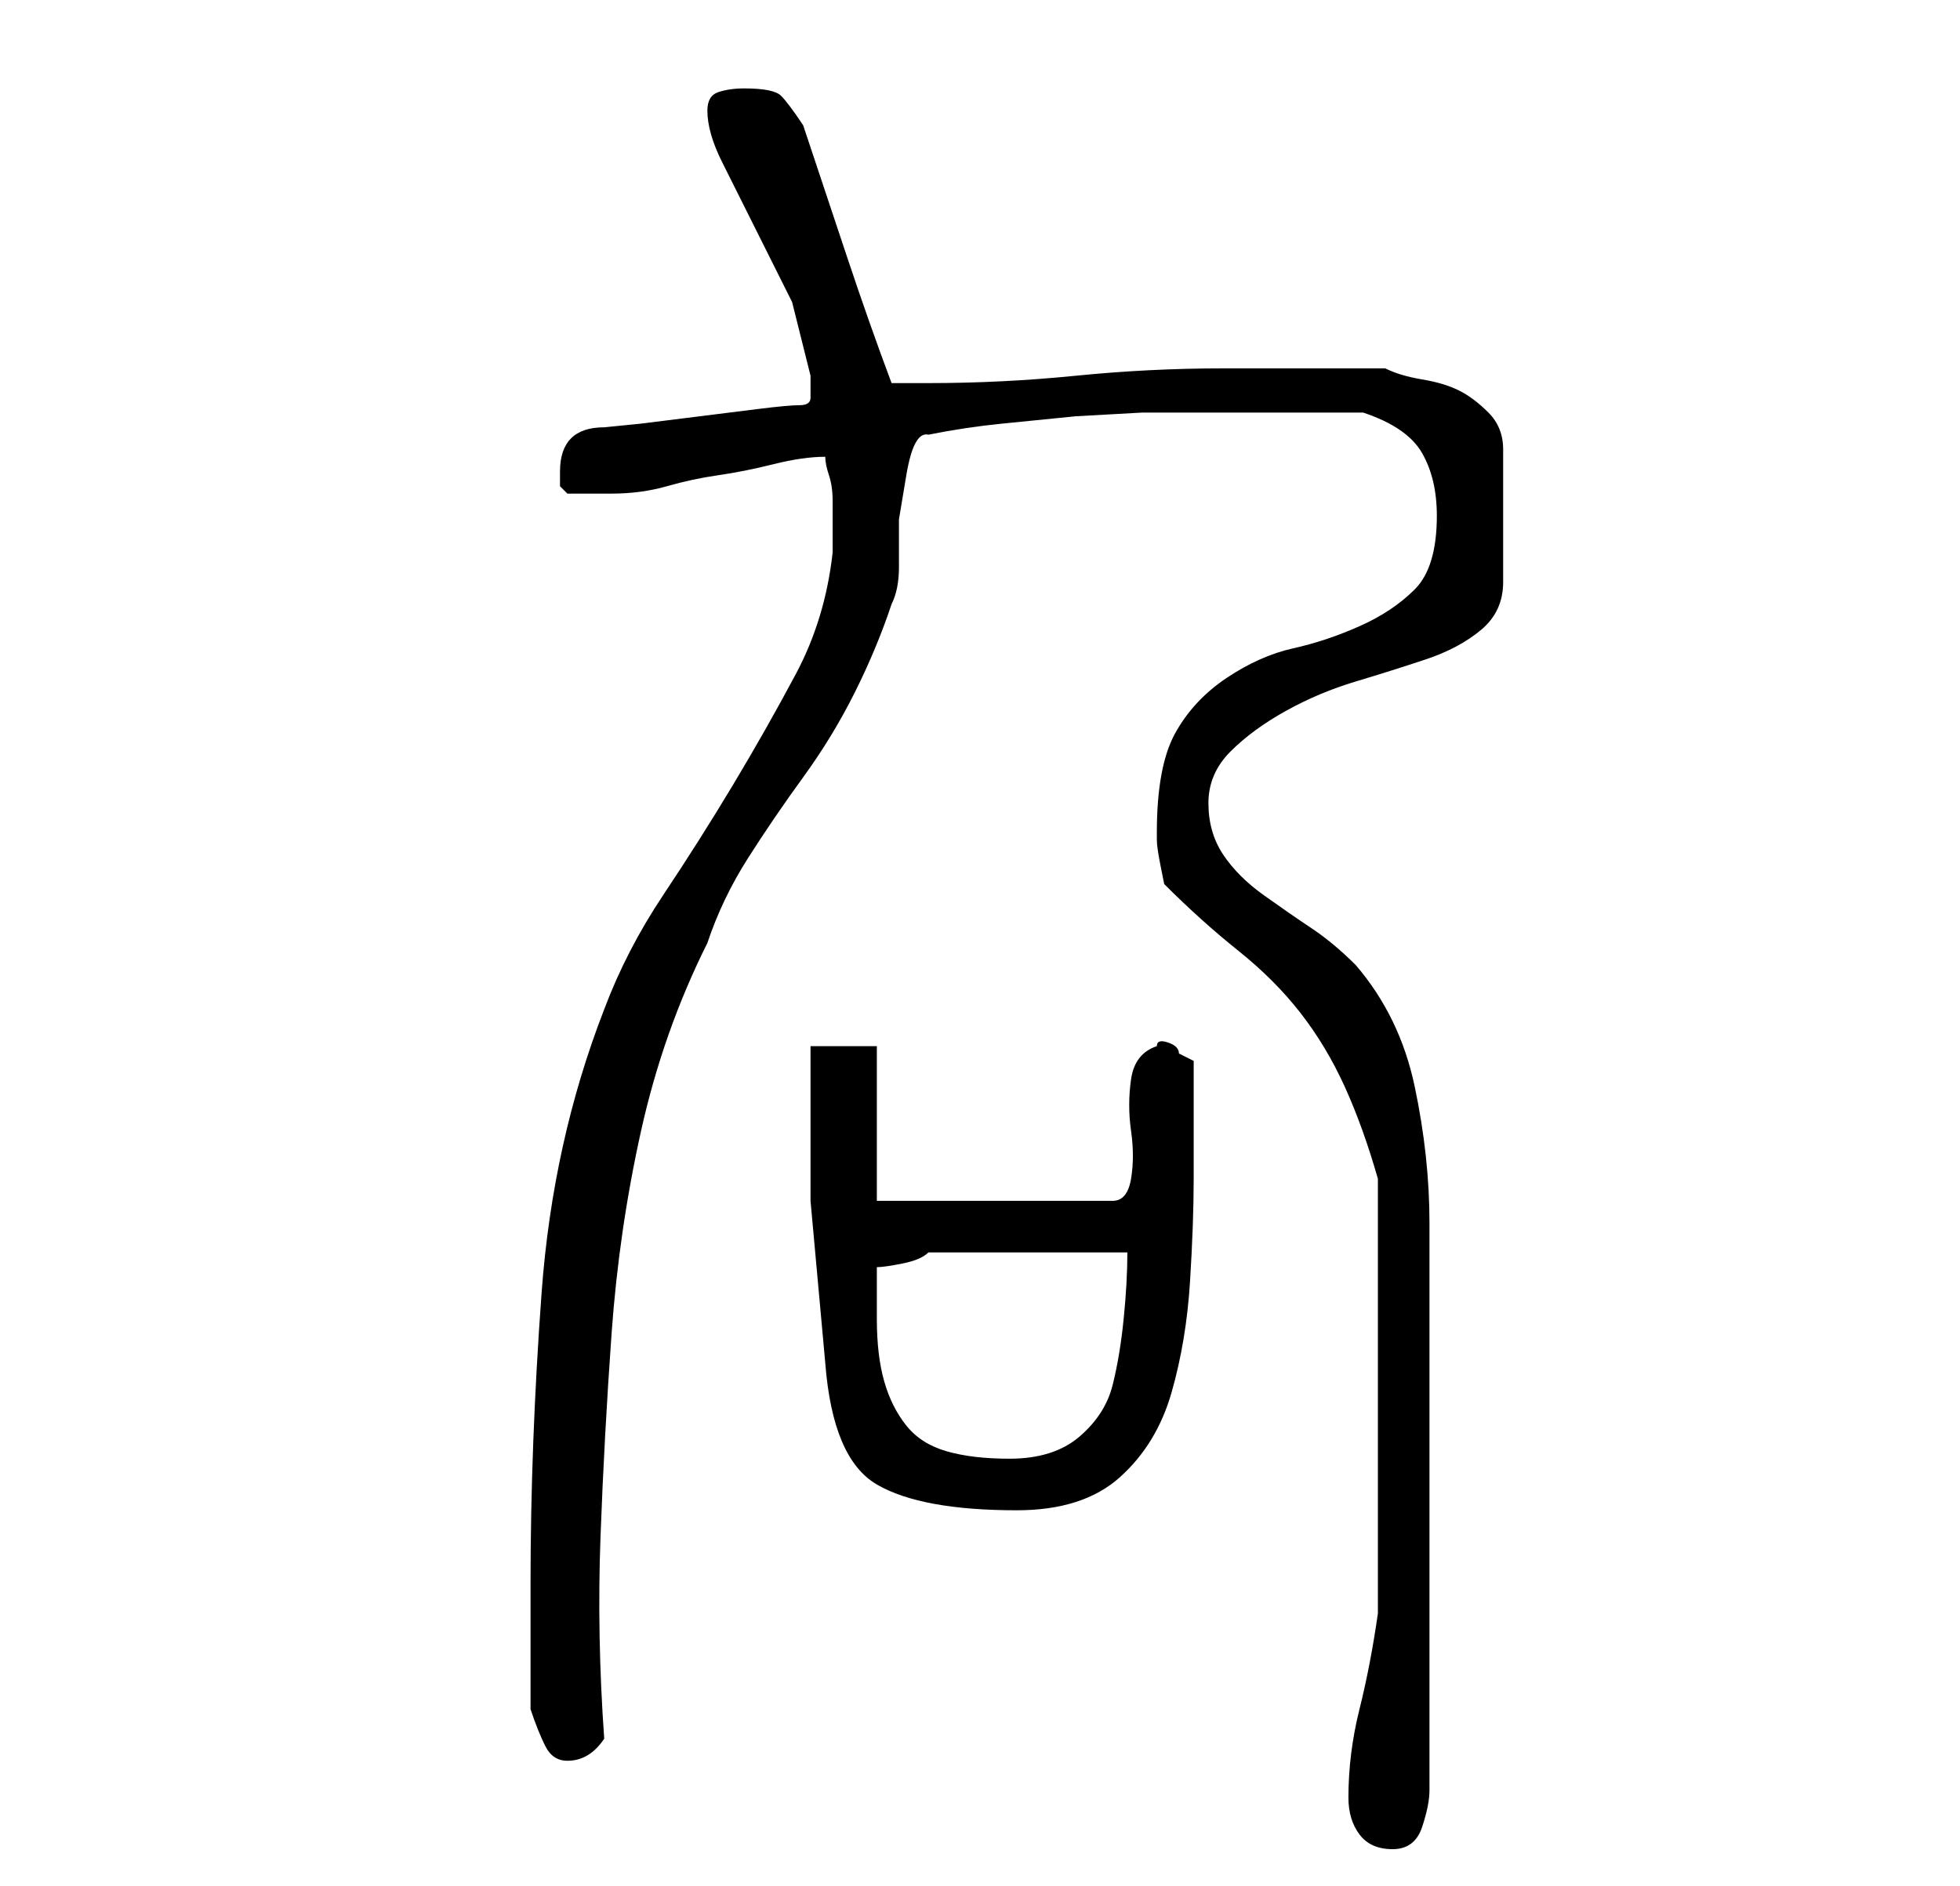 <?xml version="1.0" standalone="no"?>
<!DOCTYPE svg PUBLIC "-//W3C//DTD SVG 1.1//EN" "http://www.w3.org/Graphics/SVG/1.1/DTD/svg11.dtd" >
<svg xmlns="http://www.w3.org/2000/svg" xmlns:xlink="http://www.w3.org/1999/xlink" version="1.1" viewBox="-10 0 266 256">
   <path fill="currentColor"
d="M173 244q0 3 1.5 5t4.5 2t4 -3t1 -5v-77q0 -9 -2 -18.5t-8 -16.5q-3 -3 -6 -5t-6.5 -4.5t-5.5 -5.5t-2 -7t3 -7t7.5 -5.5t9.5 -4t9.5 -3t7.5 -4t3 -6.5v-18q0 -3 -2 -5t-4 -3t-5 -1.5t-5 -1.5h-22q-10 0 -20 1t-20 1h-5q-3 -8 -6 -17l-6 -18q-2 -3 -3 -4t-5 -1
q-2 0 -3.5 0.5t-1.5 2.5q0 3 2 7l4.5 9l5 10t2.5 10v3q0 1 -1.5 1t-5.5 0.5l-8 1l-8 1t-5 0.5q-3 0 -4.5 1.5t-1.5 4.5v2t1 1h6q4 0 7.5 -1t7 -1.5t7.5 -1.5t7 -1q0 1 0.5 2.5t0.5 3.5v4v3q-1 9 -5 16.5t-8.5 15t-9.5 15t-8 15.5q-7 18 -8.5 38.5t-1.5 39.5v4v4.5v5.5v3
q1 3 2 5t3 2q3 0 5 -3q-1 -14 -0.5 -27.5t1.5 -27.5t4 -27.5t9 -25.5q2 -6 5.5 -11.5t7.5 -11t7 -11.5t5 -12q1 -2 1 -5v-6.5t1 -6t3 -5.5q5 -1 10 -1.5l10 -1t9 -0.5h11h4h6h5h4q6 2 8 5.5t2 8.5q0 7 -3 10t-7.5 5t-9 3t-9 4t-7 7.5t-2.5 13.5v1q0 1 0.5 3.5l0.5 2.5
q5 5 10 9t8.5 8.5t6 10t4.5 12.5v29v30q-1 7 -2.5 13t-1.5 12zM100 142v21t2 22q1 13 7 16.5t19 3.5q9 0 14 -4.5t7 -11.5t2.5 -15t0.5 -14v-3v-5v-4v-4l-1 -0.5l-1 -0.5q0 -1 -1.5 -1.5t-1.5 0.5q-3 1 -3.5 4.5t0 7t0 6.5t-2.5 3h-32v-21h-9zM109 179v-7q1 0 3.5 -0.5
t3.5 -1.5h5h8h8h6q0 4 -0.5 9t-1.5 9t-4.5 7t-9.5 3q-5 0 -8.5 -1t-5.5 -3.5t-3 -6t-1 -8.5z" />
</svg>
